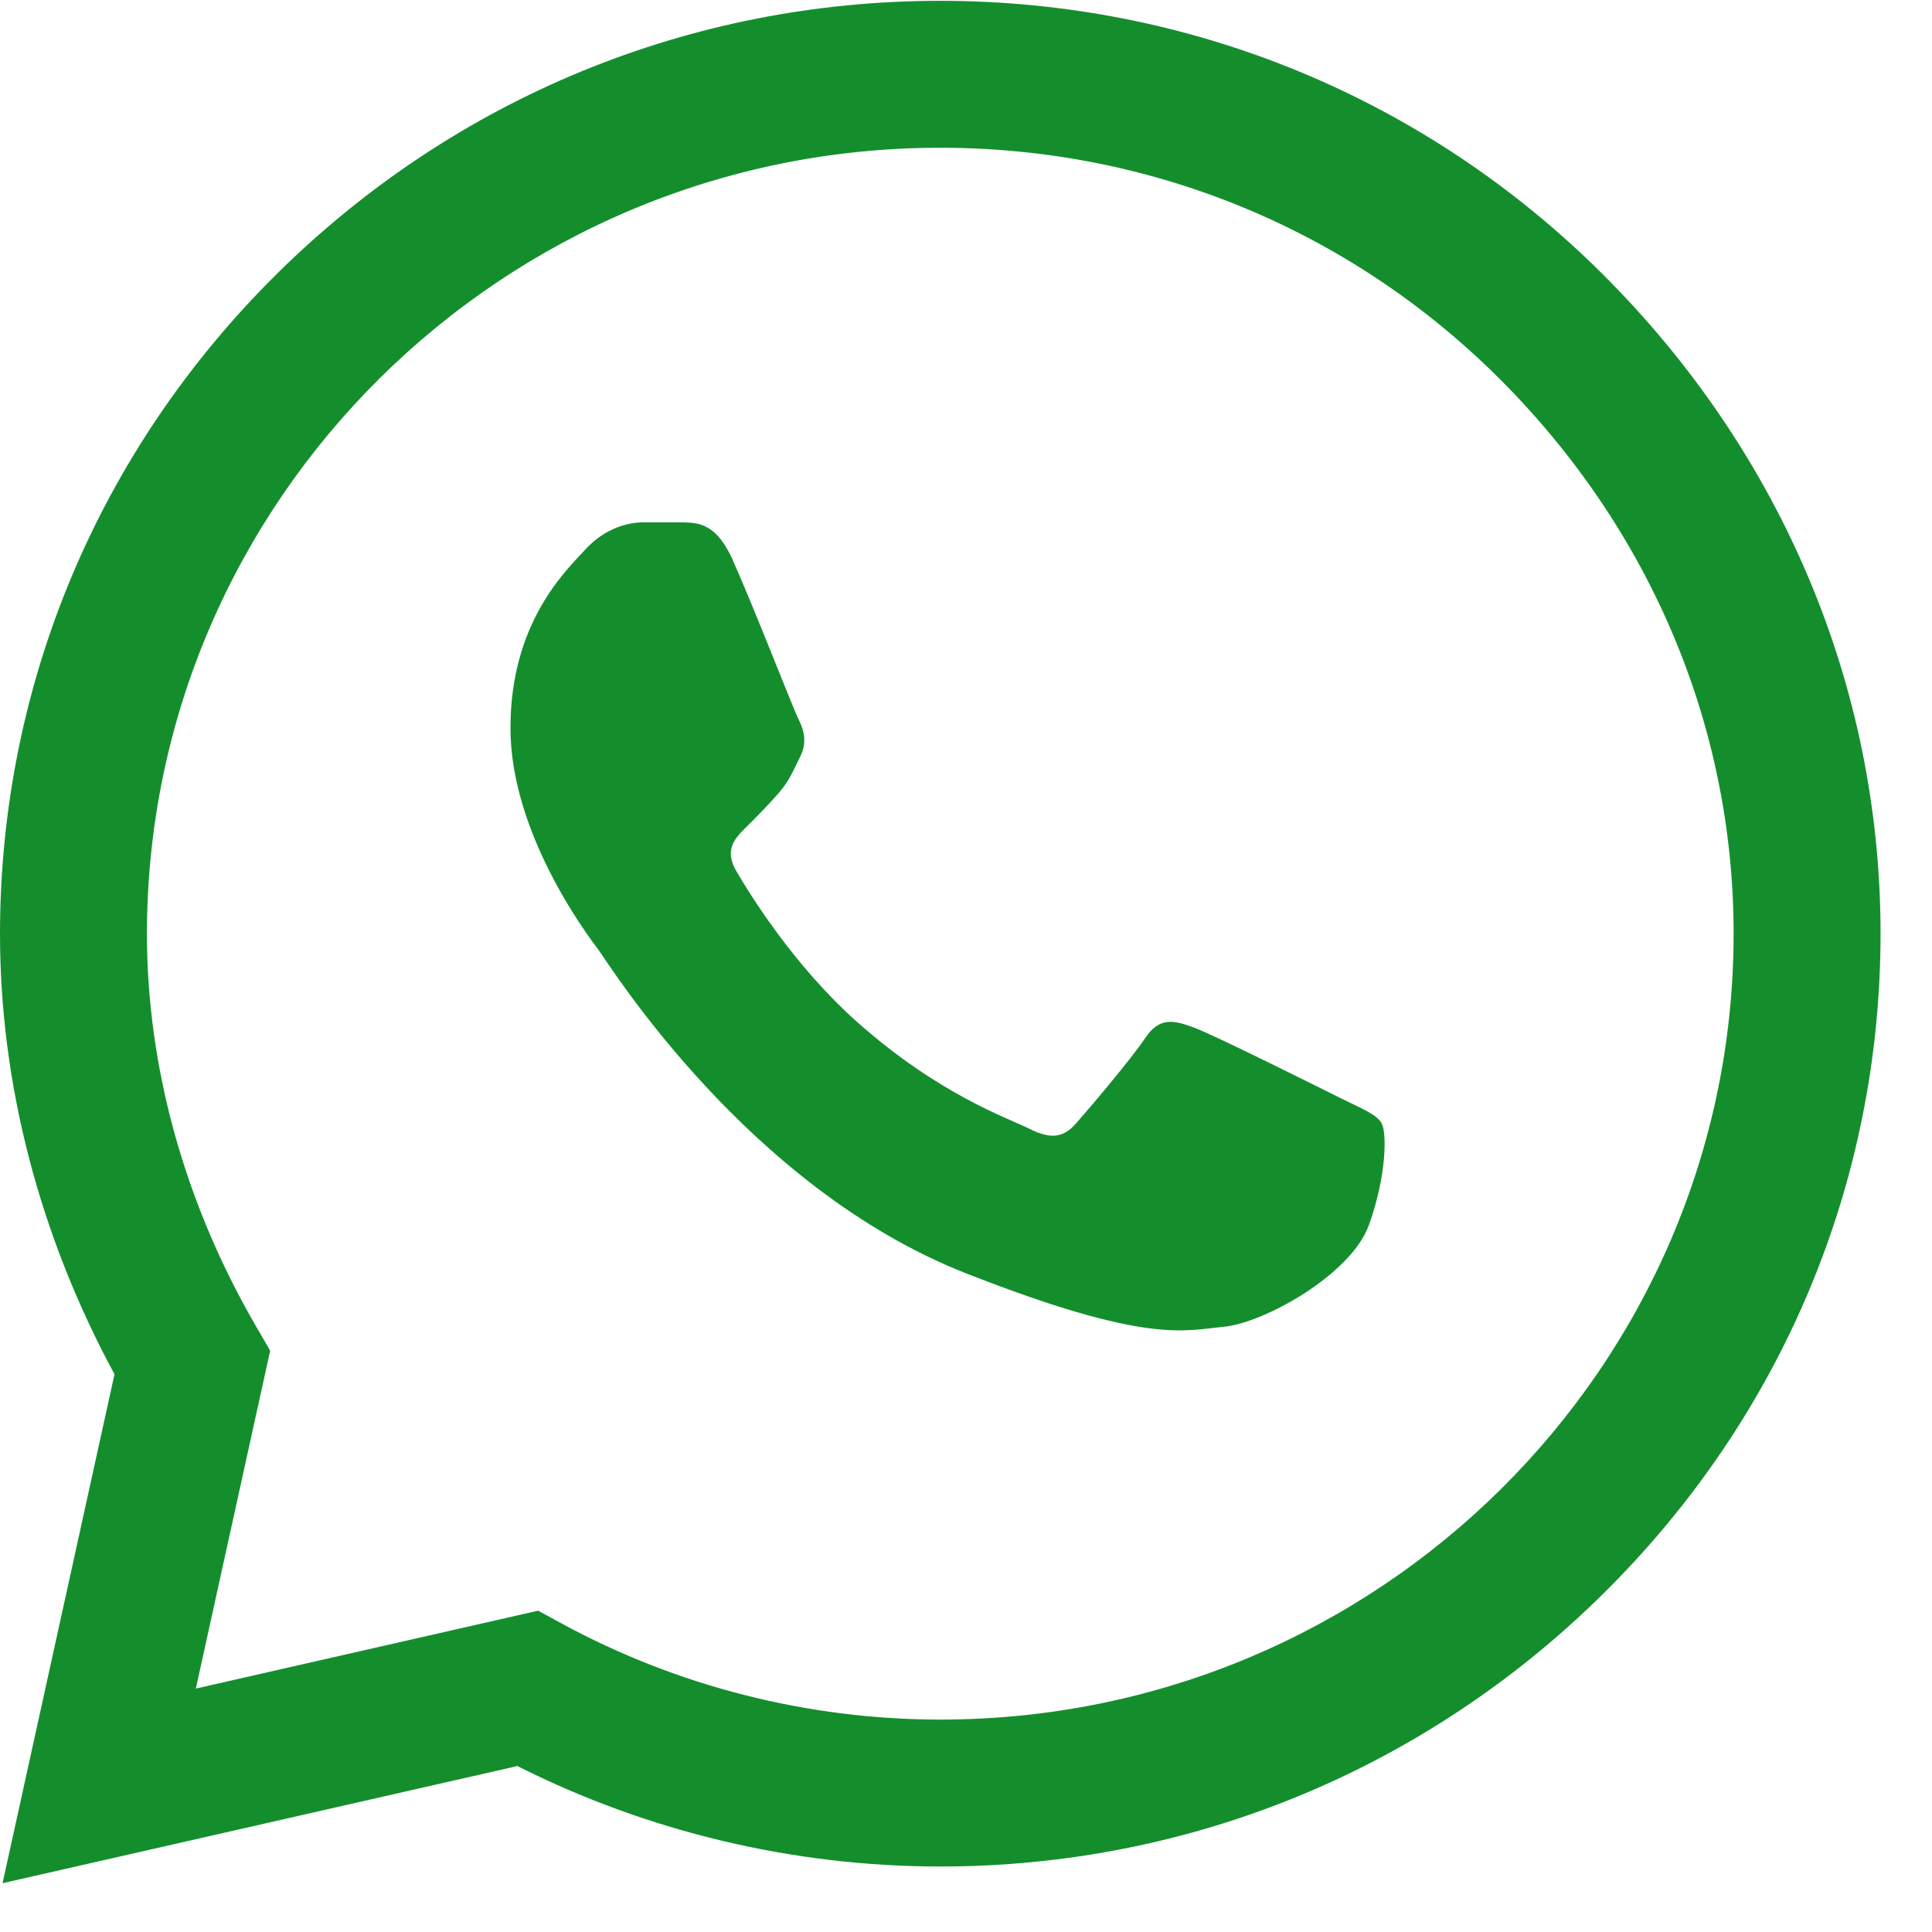 <svg width="19" height="19" viewBox="0 0 19 19" fill="none" xmlns="http://www.w3.org/2000/svg">
<path d="M15.761 2.696C14.022 0.964 11.709 0.009 9.247 0.008C6.79 0.008 4.473 0.962 2.722 2.694C0.969 4.429 0.002 6.735 0 9.178V9.181V9.183C0 10.661 0.389 12.153 1.126 13.515L0.025 18.52L5.088 17.368C6.37 18.014 7.8 18.355 9.243 18.356H9.247C11.703 18.356 14.02 17.402 15.771 15.669C17.526 13.933 18.493 11.63 18.494 9.185C18.495 6.757 17.524 4.453 15.761 2.696ZM9.247 16.911H9.243C7.948 16.91 6.664 16.585 5.531 15.97L5.292 15.84L1.926 16.606L2.657 13.283L2.516 13.04C1.815 11.831 1.445 10.497 1.445 9.181C1.448 4.922 4.947 1.453 9.246 1.453C11.323 1.453 13.275 2.259 14.742 3.72C16.23 5.203 17.05 7.144 17.049 9.185C17.047 13.445 13.547 16.911 9.247 16.911Z" fill="#148E2D"/>
<path d="M6.73 5.137H6.324C6.183 5.137 5.954 5.19 5.76 5.4C5.566 5.611 5.02 6.121 5.02 7.159C5.02 8.196 5.778 9.198 5.884 9.339C5.989 9.48 7.347 11.676 9.497 12.521C11.283 13.223 11.647 13.084 12.035 13.048C12.423 13.013 13.286 12.539 13.463 12.046C13.639 11.554 13.639 11.132 13.586 11.044C13.533 10.956 13.392 10.903 13.181 10.798C12.969 10.693 11.932 10.174 11.738 10.104C11.544 10.033 11.403 9.998 11.262 10.209C11.121 10.42 10.706 10.908 10.582 11.048C10.459 11.189 10.336 11.207 10.124 11.101C9.913 10.995 9.238 10.769 8.43 10.051C7.801 9.492 7.365 8.779 7.242 8.568C7.118 8.357 7.228 8.243 7.335 8.138C7.43 8.044 7.558 7.915 7.664 7.792C7.769 7.668 7.799 7.581 7.87 7.44C7.941 7.299 7.905 7.176 7.852 7.071C7.799 6.965 7.394 5.923 7.205 5.506H7.206C7.047 5.155 6.88 5.143 6.73 5.137Z" fill="#148E2D"/>
</svg>
